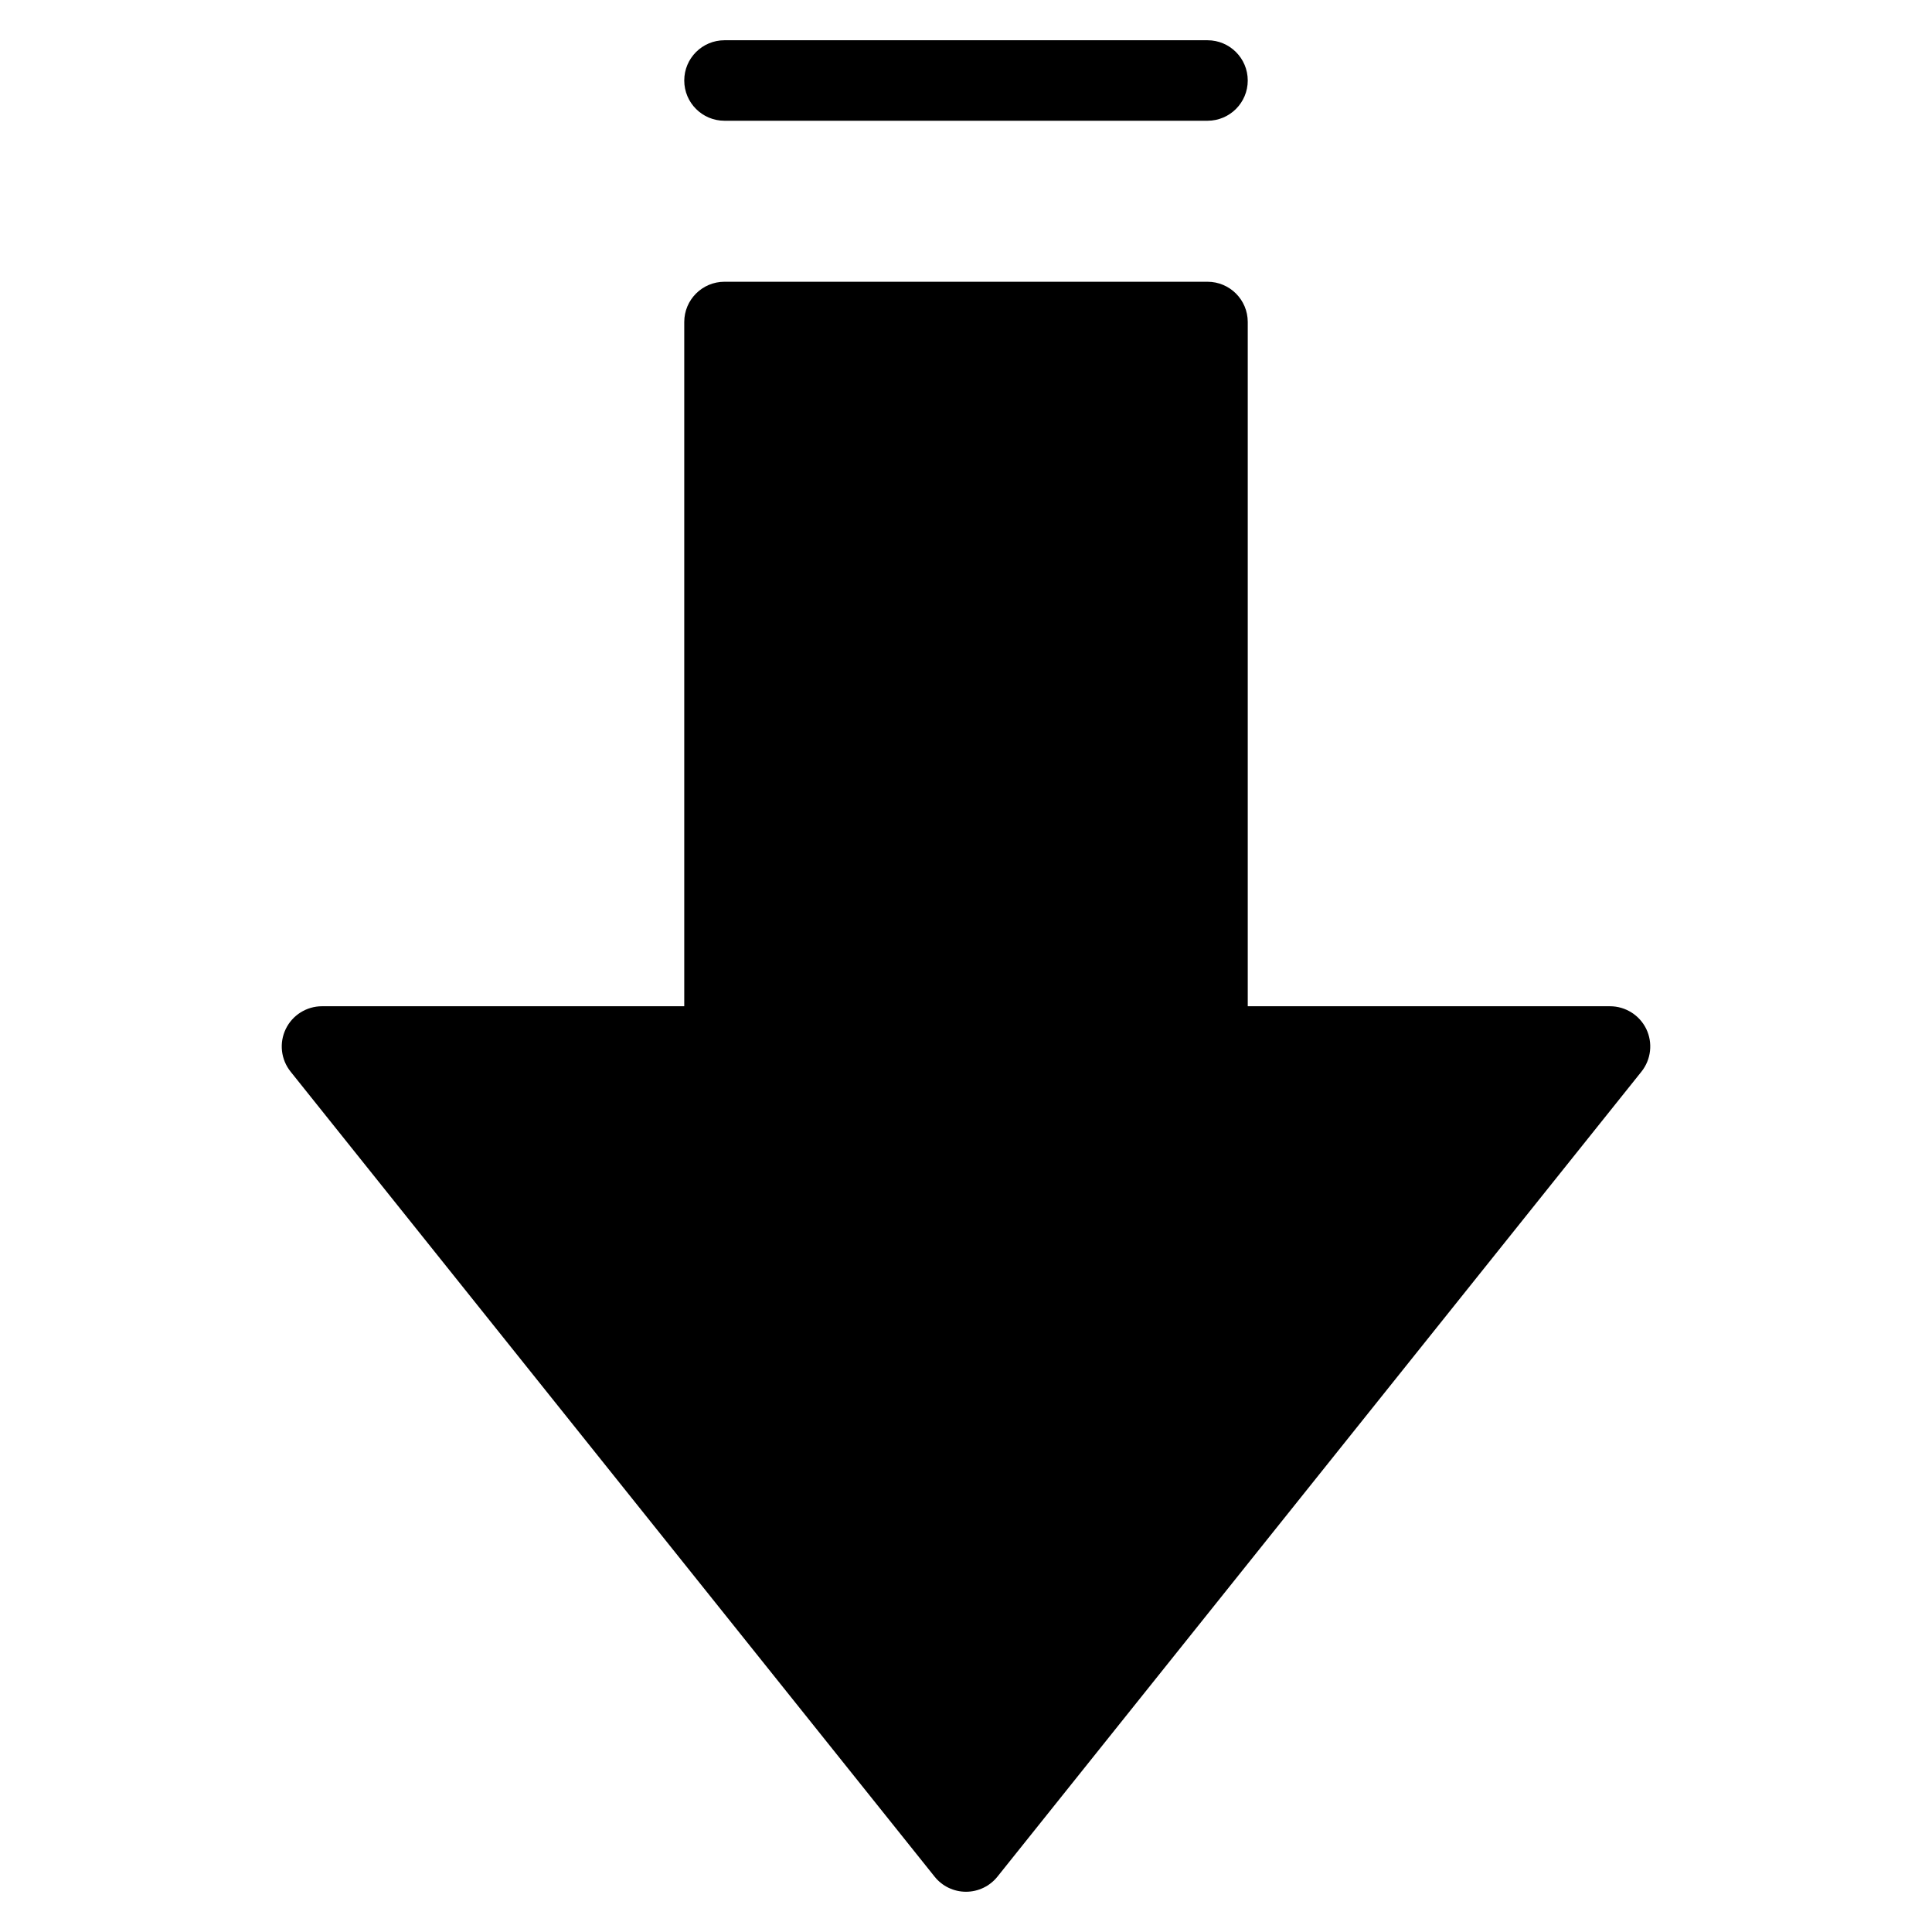 <?xml version="1.0" encoding="utf-8"?>
<!-- Generator: Adobe Illustrator 19.2.1, SVG Export Plug-In . SVG Version: 6.00 Build 0)  -->
<!DOCTYPE svg PUBLIC "-//W3C//DTD SVG 1.1//EN" "http://www.w3.org/Graphics/SVG/1.1/DTD/svg11.dtd">
<svg version="1.1" id="Layer_1" xmlns="http://www.w3.org/2000/svg" xmlns:xlink="http://www.w3.org/1999/xlink" x="0px" y="0px"
	 width="48px" height="48px" viewBox="0 0 48 48" enable-background="new 0 0 48 48" xml:space="preserve">
<path d="M17,25H8c-0.384,0-0.735,0.221-0.901,0.566c-0.167,0.347-0.12,0.758,0.121,1.059l16,20C23.409,46.862,23.696,47,24,47
	s0.591-0.138,0.781-0.375l16-20c0.24-0.301,0.287-0.712,0.121-1.059C40.735,25.221,40.384,25,40,25h-9V8c0-0.553-0.448-1-1-1H18
	c-0.552,0-1,0.447-1,1V25z"/>
<path d="M18,3h12c0.552,0,1-0.447,1-1s-0.448-1-1-1H18c-0.552,0-1,0.447-1,1S17.448,3,18,3z"/>
</svg>
